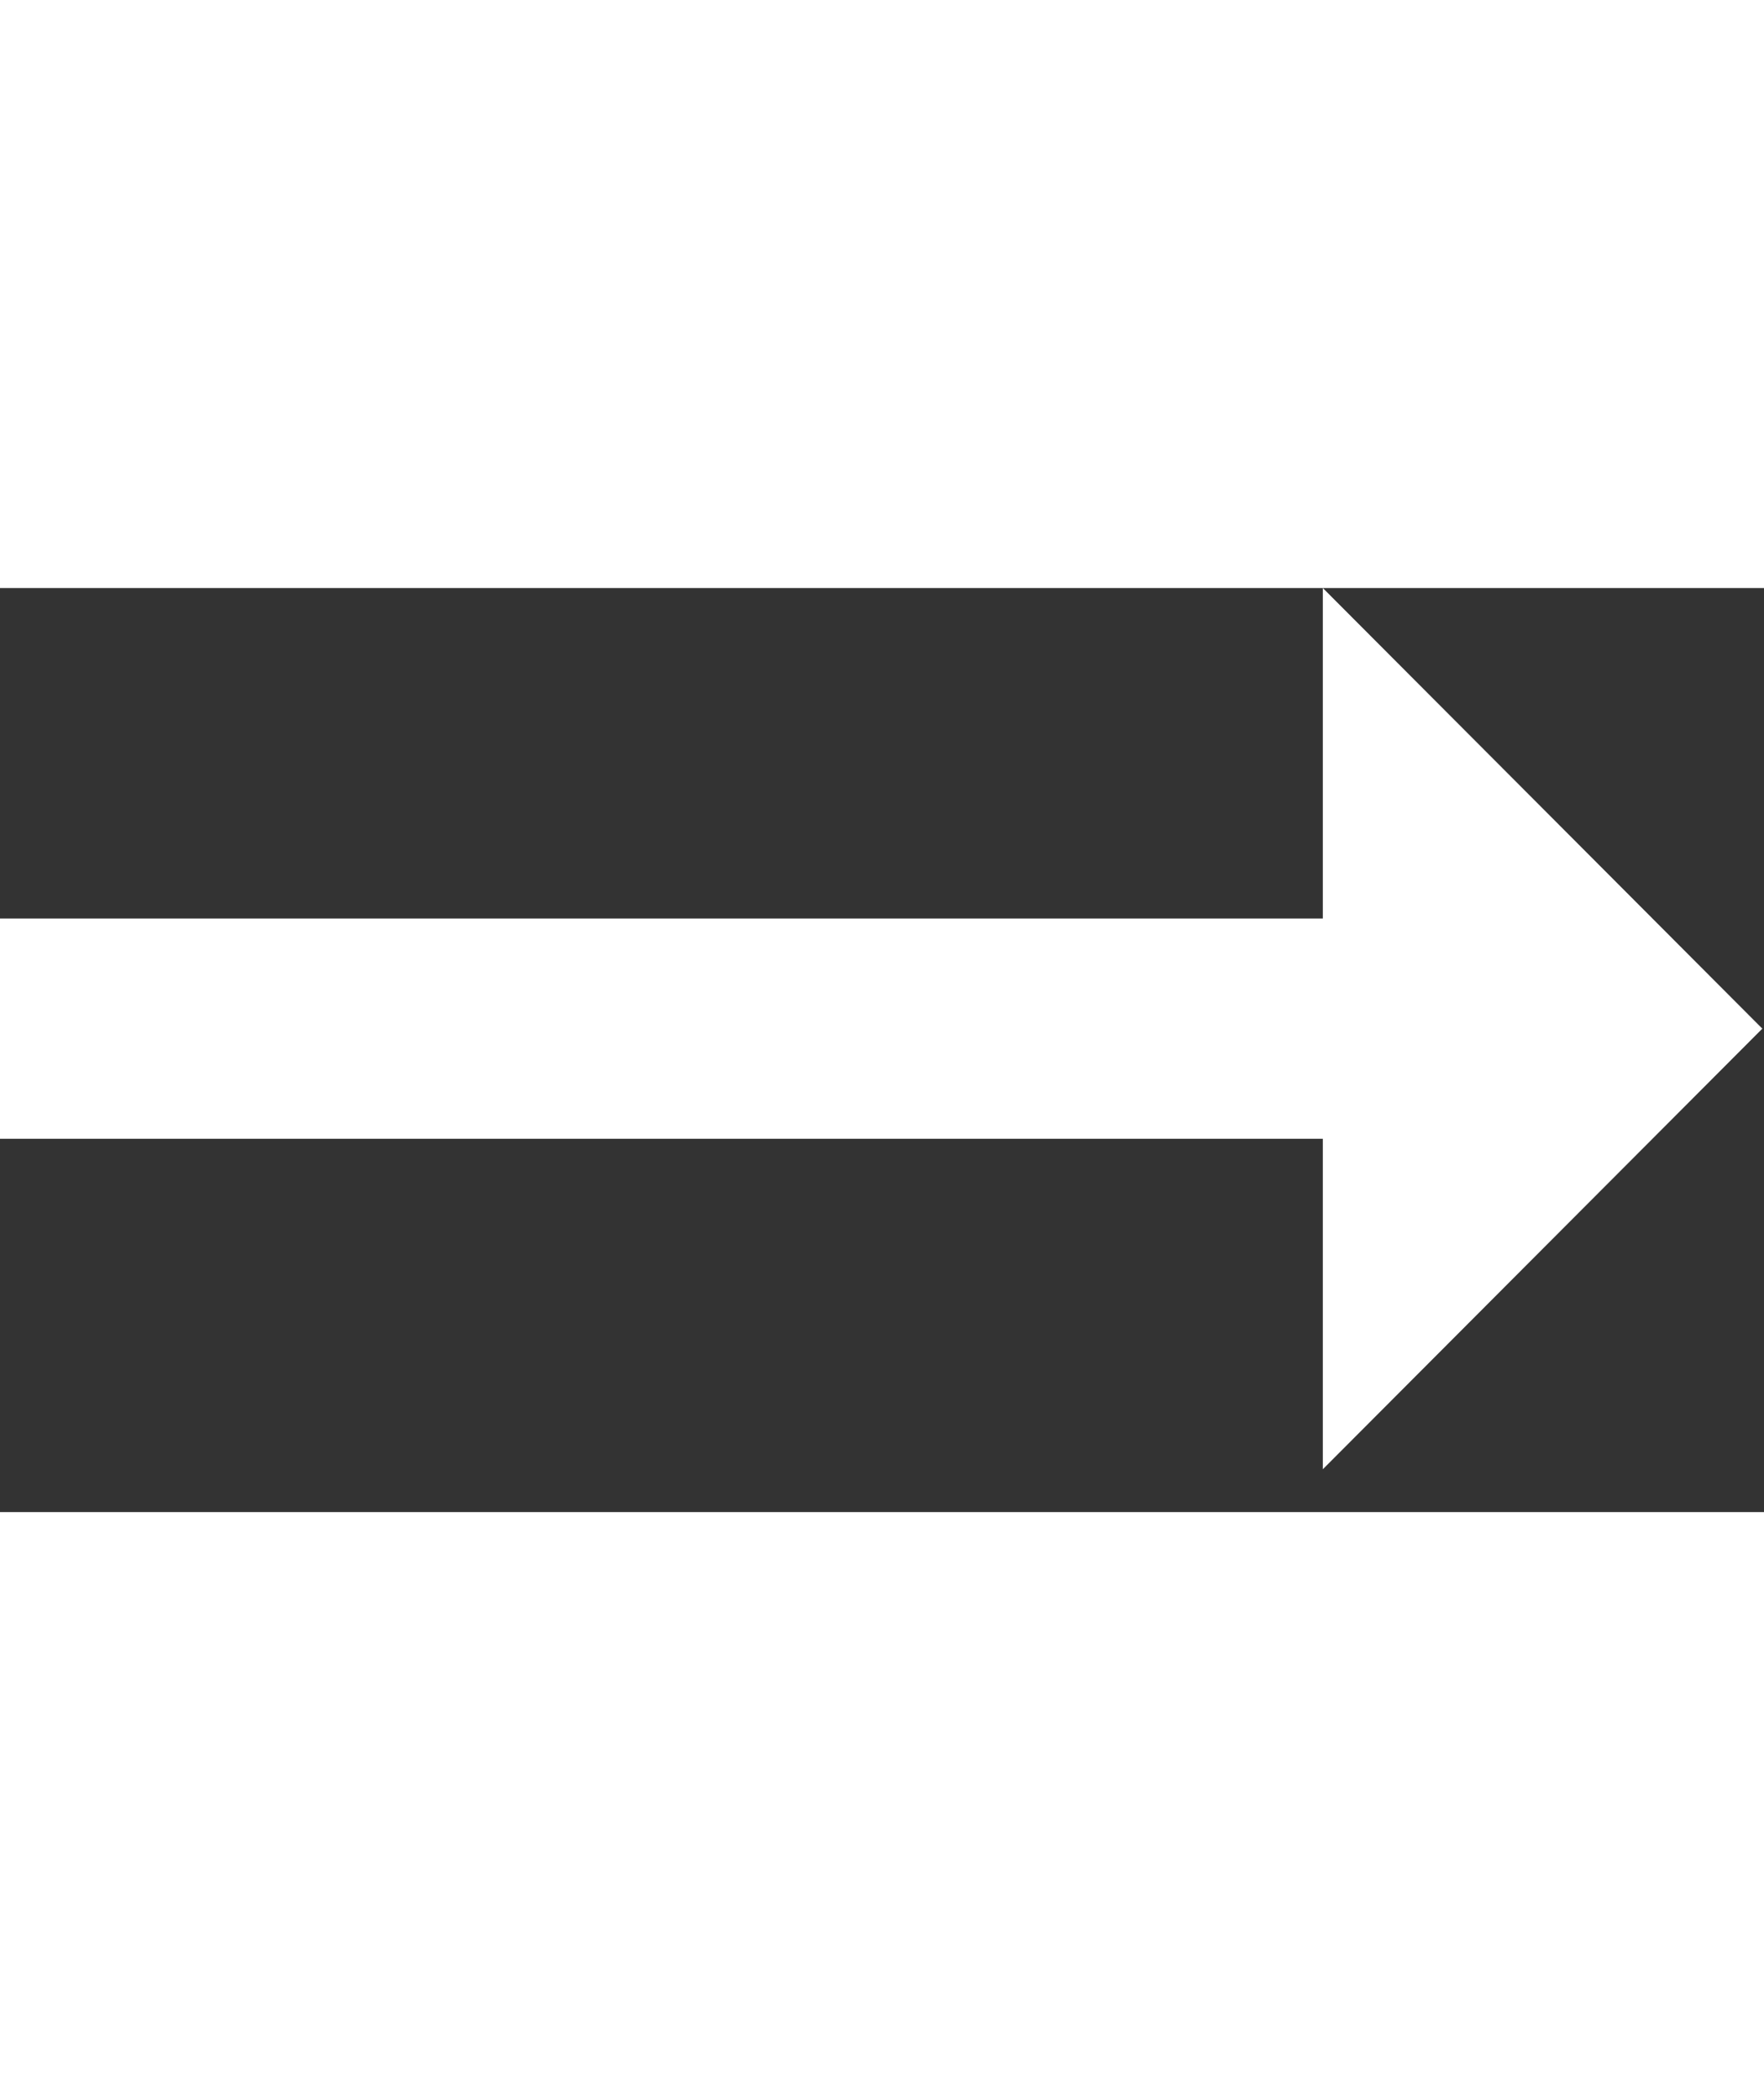 <svg width="21" height="25" viewBox="0 0 21 11" fill="none" xmlns="http://www.w3.org/2000/svg">
<rect x="0" y="0" width="21" height="11" fill="#333333" stroke="none"/>
<path d="M15.748 3.934H0V6.556H15.748V10.49L20.98 5.245L15.748 0V3.934Z" fill="white"/>
</svg>
